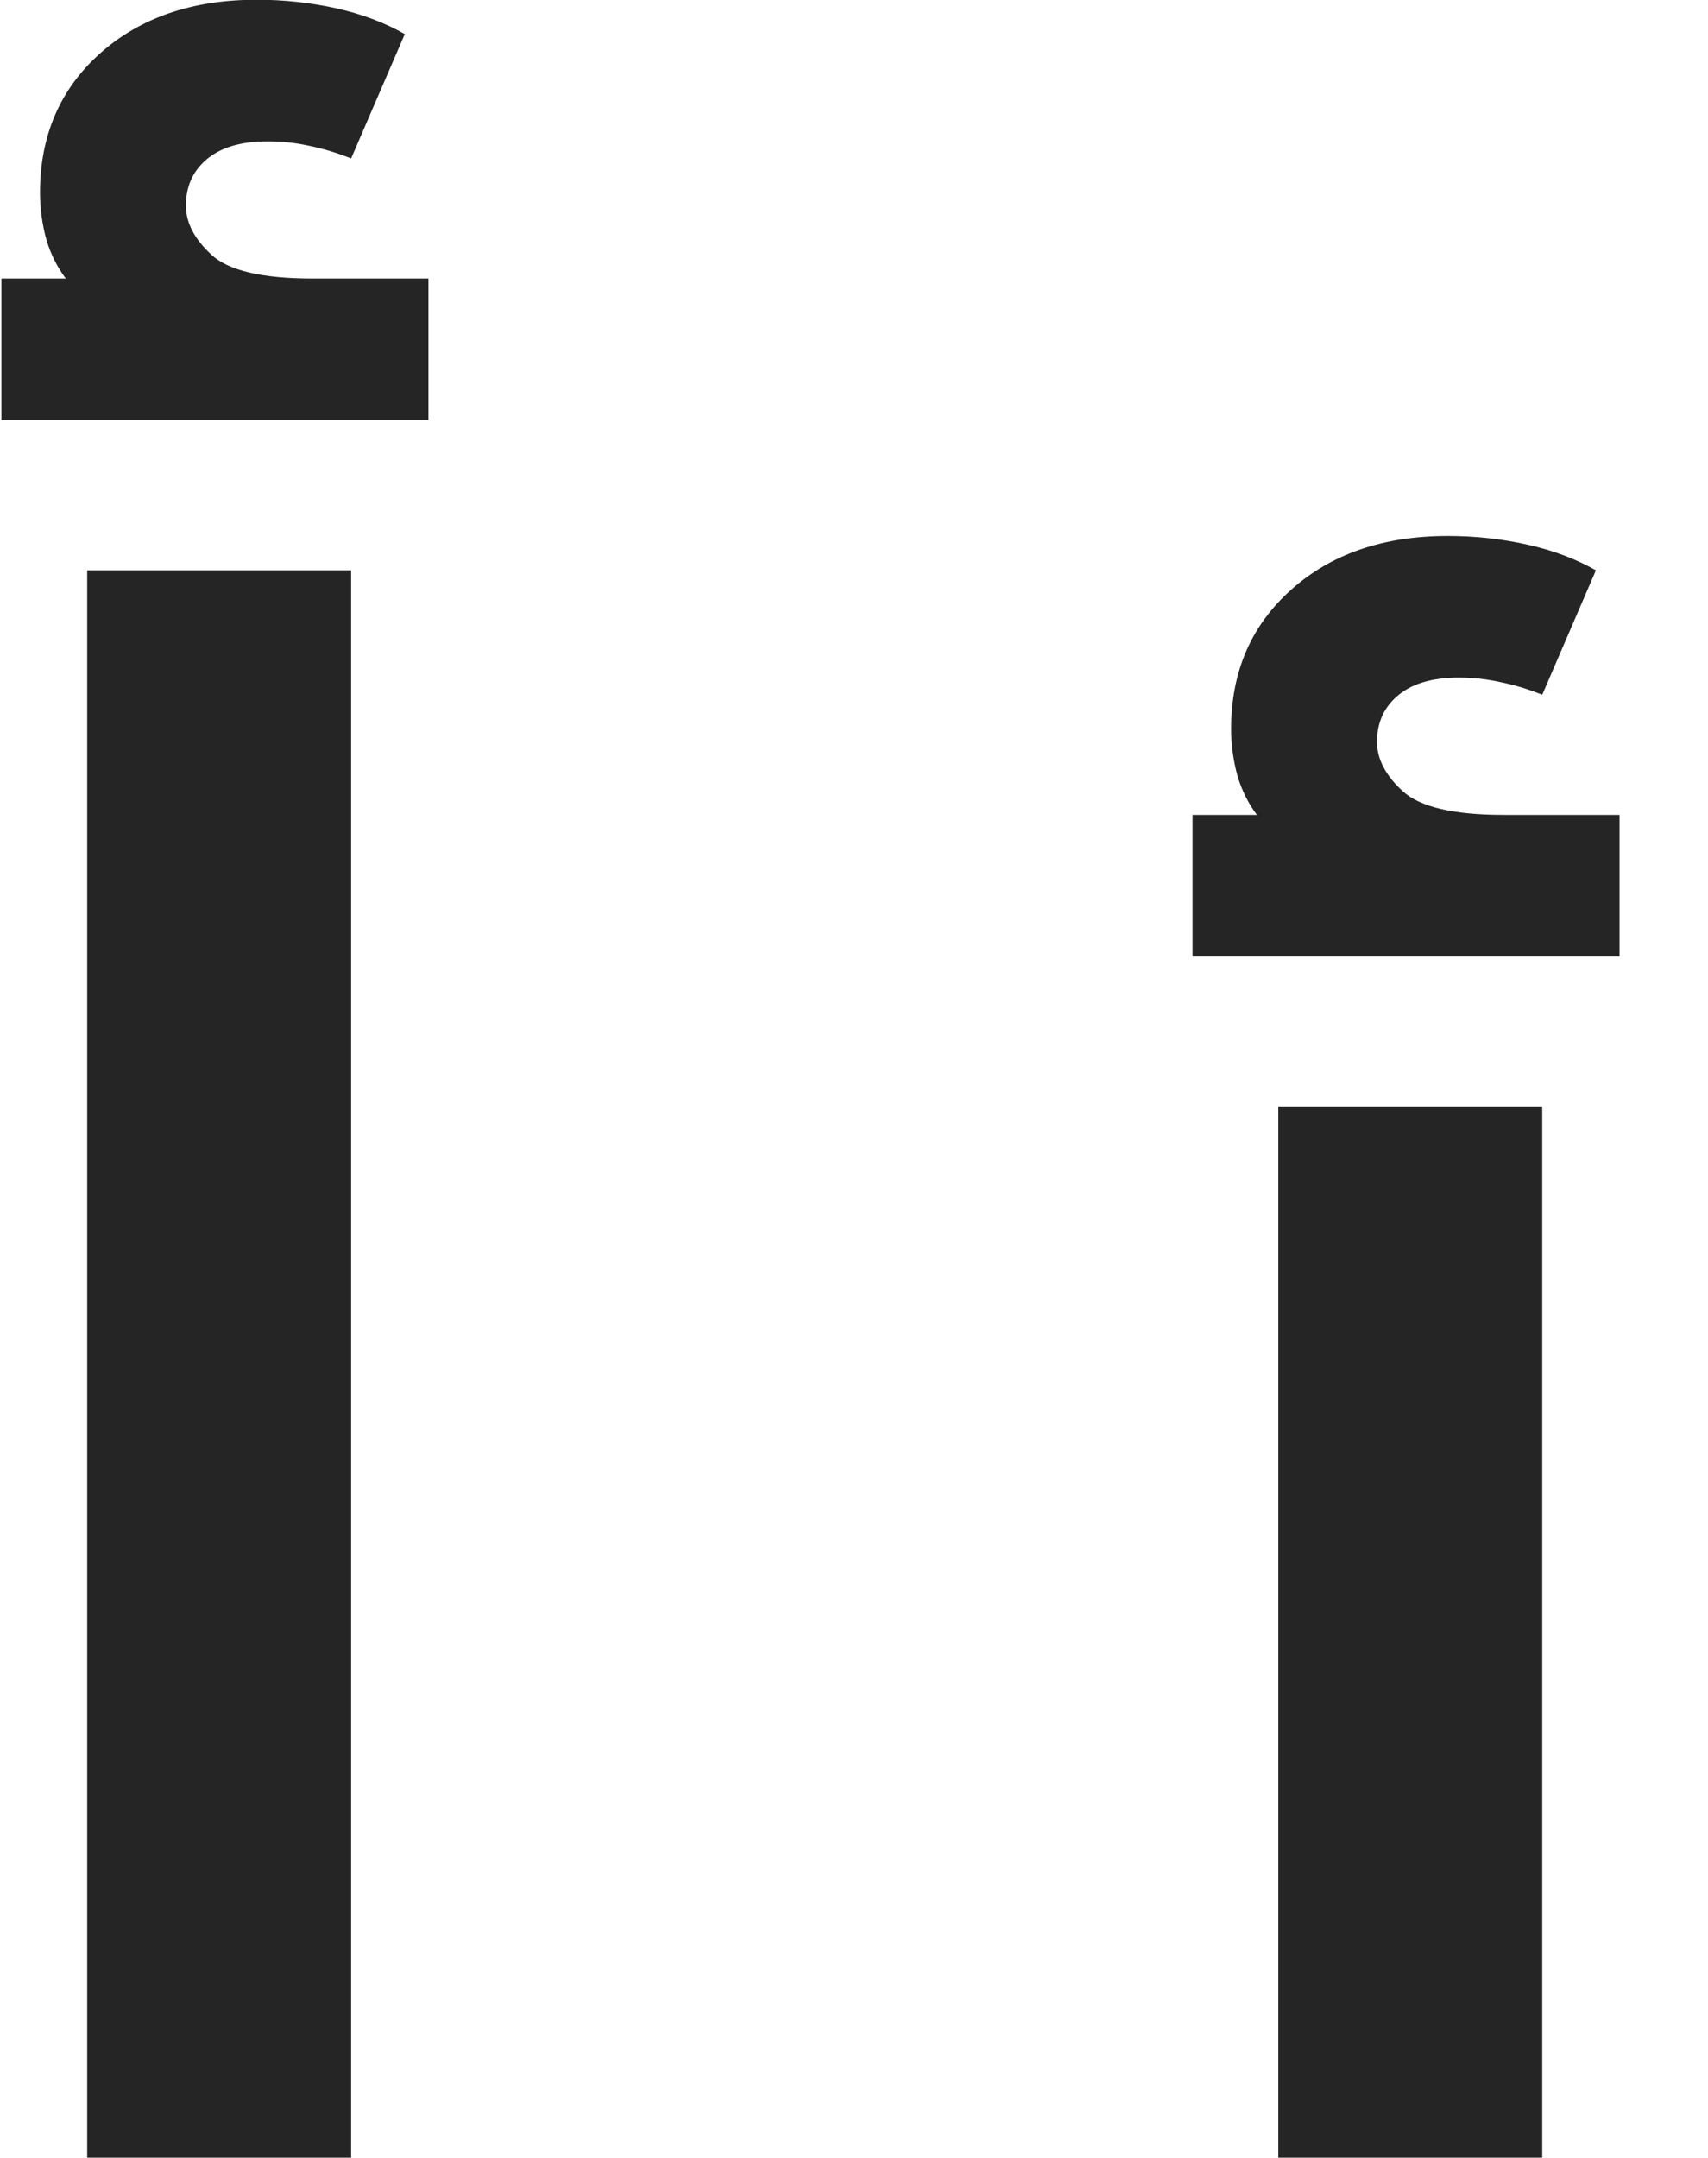 <svg width="19" height="24" viewBox="0 0 19 24" fill="none" xmlns="http://www.w3.org/2000/svg">
<path d="M3.906 6.343H0.97V23.997H3.906V6.343Z" fill="#252525"/>
<path d="M0.016 3.098V4.673H4.766V3.098H3.477C2.92 3.098 2.546 3.011 2.355 2.836C2.164 2.661 2.068 2.478 2.068 2.287C2.068 2.081 2.14 1.914 2.283 1.786C2.442 1.643 2.673 1.572 2.975 1.572C3.135 1.572 3.286 1.588 3.429 1.619C3.588 1.651 3.747 1.699 3.906 1.762L4.503 0.379C4.28 0.252 4.026 0.156 3.739 0.092C3.453 0.029 3.158 -0.003 2.856 -0.003C2.14 -0.003 1.559 0.196 1.114 0.593C0.668 0.991 0.445 1.508 0.445 2.144C0.445 2.319 0.469 2.494 0.517 2.669C0.565 2.828 0.636 2.971 0.732 3.098H0.016Z" fill="#252525"/>
<path d="M17.156 12.307H14.22V23.997H17.156V12.307Z" fill="#252525"/>
<path d="M13.266 9.063V10.637H18.016V9.063H16.727C16.17 9.063 15.796 8.975 15.605 8.8C15.414 8.625 15.318 8.442 15.318 8.252C15.318 8.045 15.39 7.878 15.533 7.751C15.692 7.607 15.923 7.536 16.226 7.536C16.385 7.536 16.536 7.552 16.679 7.584C16.838 7.615 16.997 7.663 17.156 7.727L17.753 6.343C17.53 6.216 17.276 6.12 16.989 6.057C16.703 5.993 16.408 5.961 16.106 5.961C15.39 5.961 14.809 6.16 14.364 6.558C13.918 6.955 13.695 7.472 13.695 8.108C13.695 8.283 13.719 8.458 13.767 8.633C13.815 8.792 13.886 8.935 13.982 9.063H13.266Z" fill="#252525"/>
</svg>
